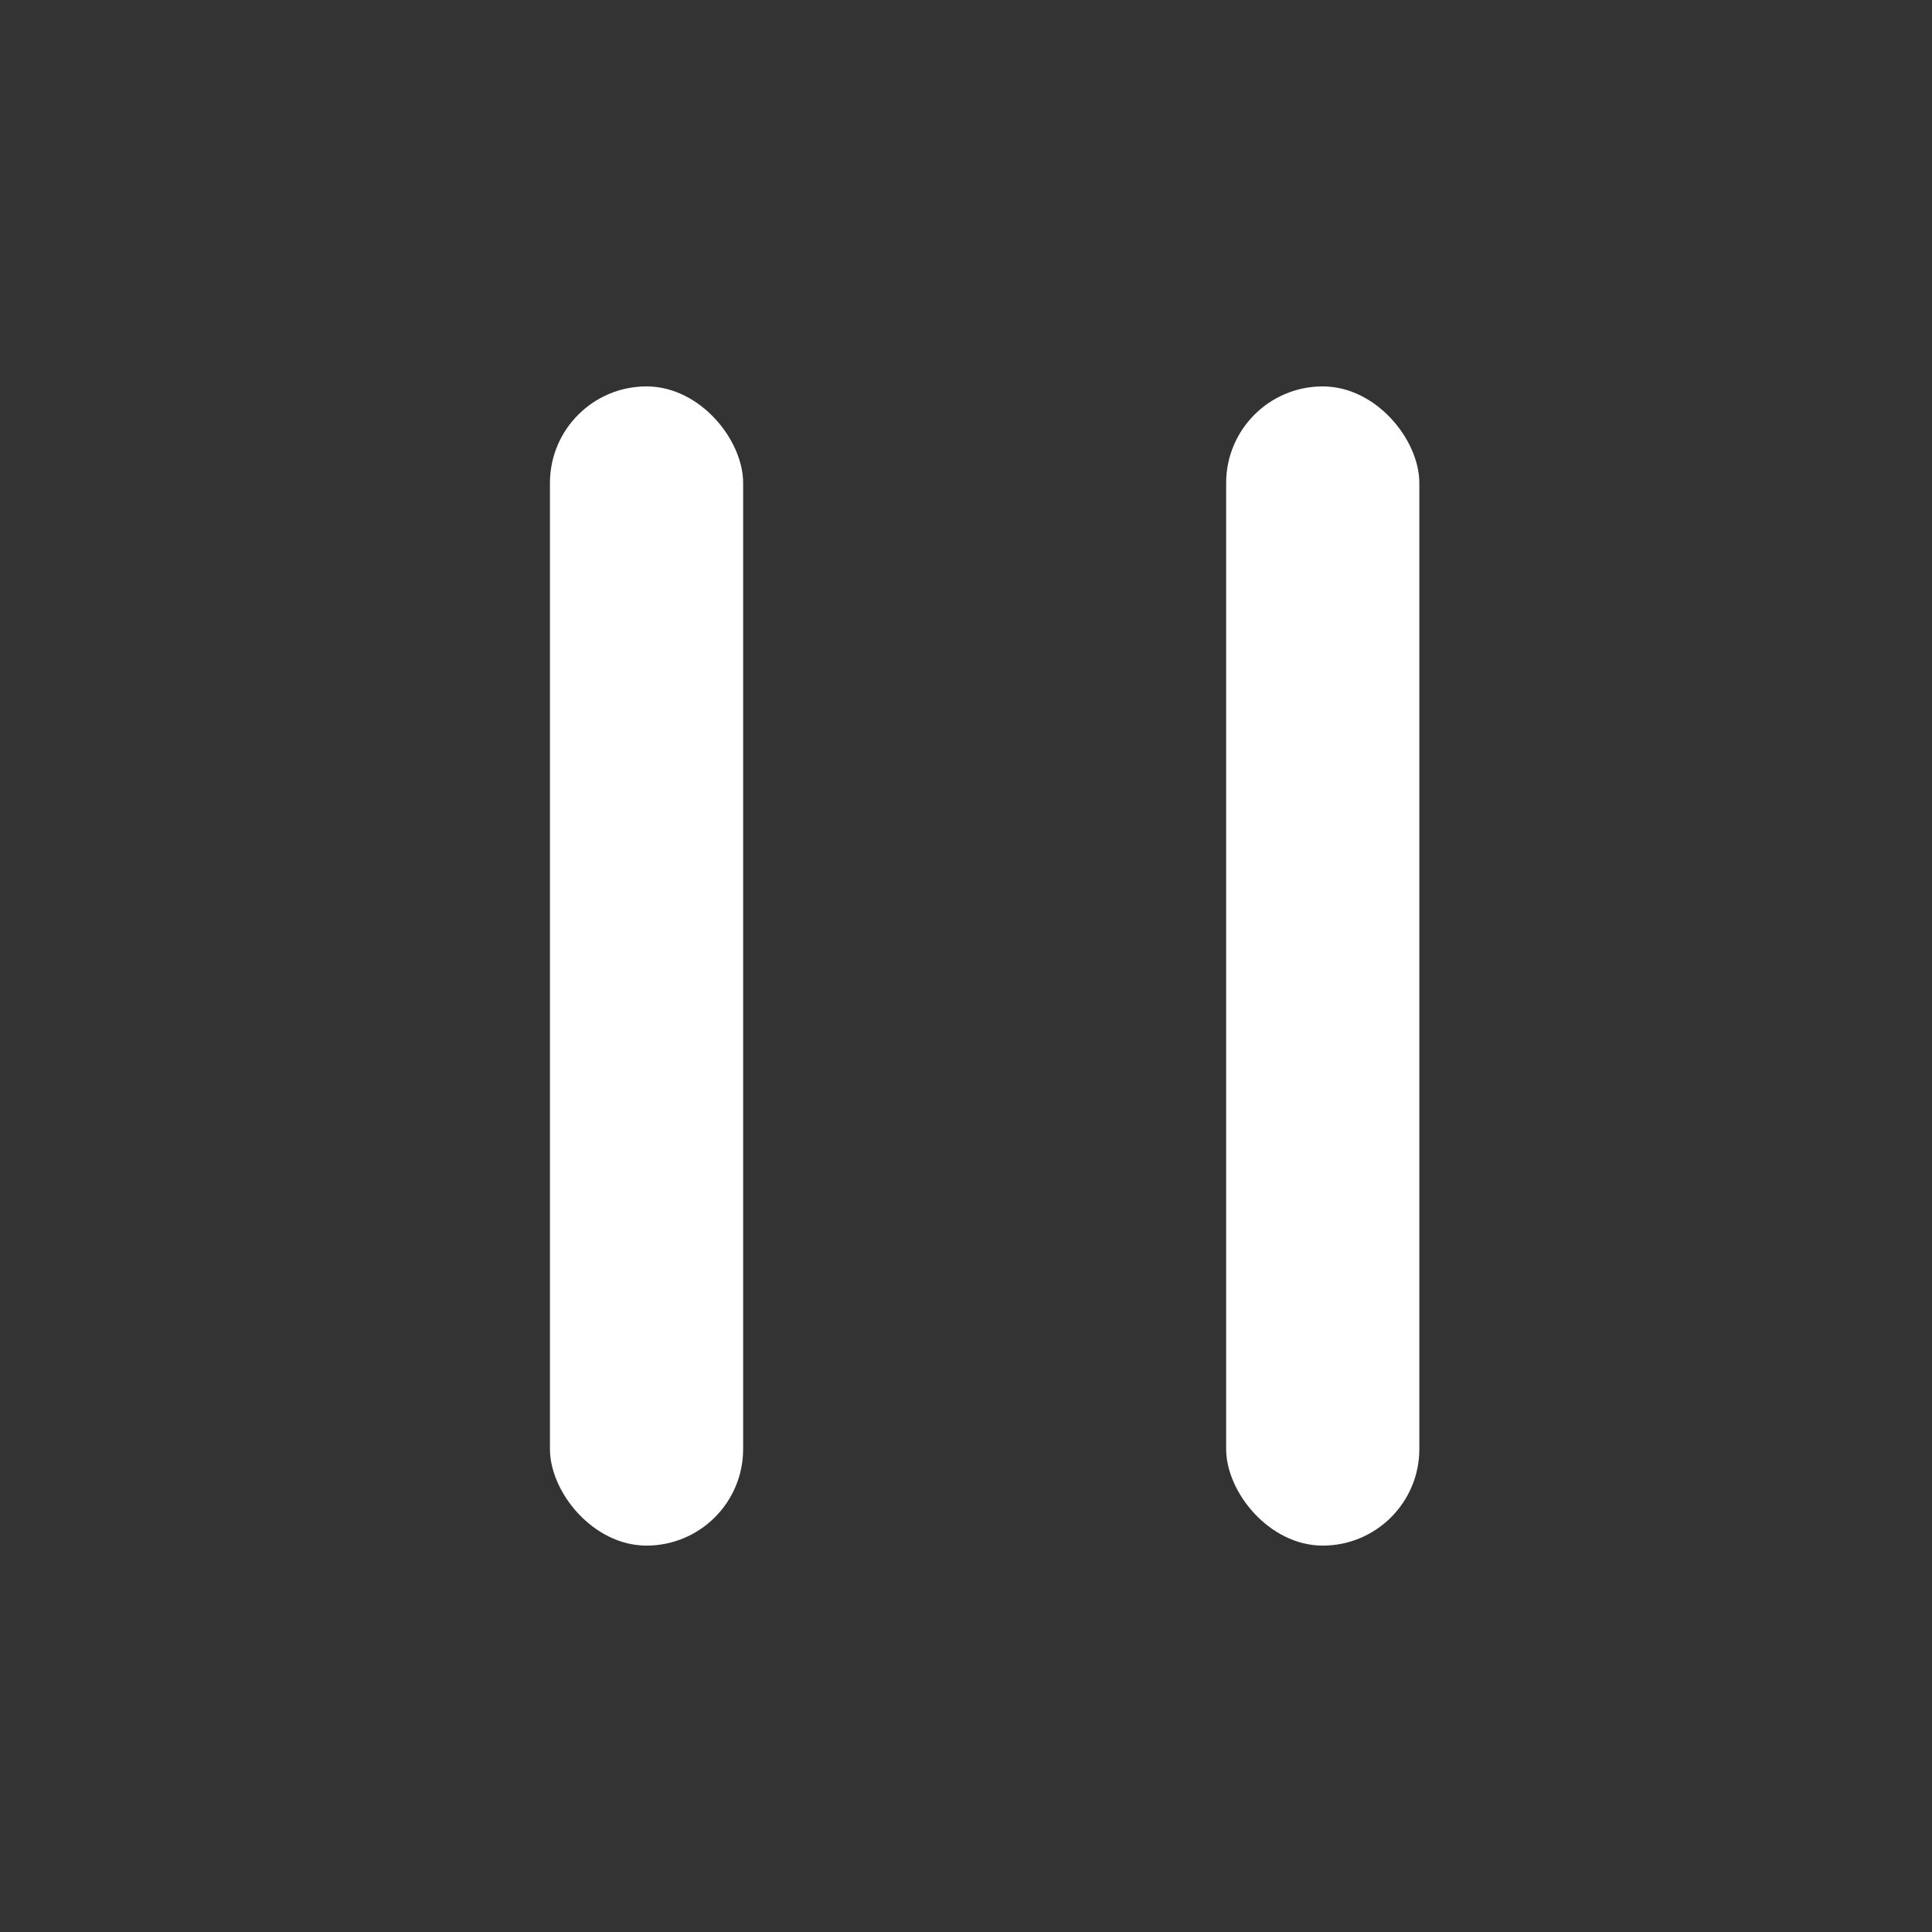 <svg width="20" height="20" viewBox="0 0 20 20" fill="none" xmlns="http://www.w3.org/2000/svg">
<rect x="0" y="0" width="20" height="20" fill="#333333" stroke="none"/>
<rect x="5.693" y="4" width="2" height="12" rx="1" fill="white"/>
<rect x="12.693" y="4" width="2" height="12" rx="1" fill="white"/>
</svg>
